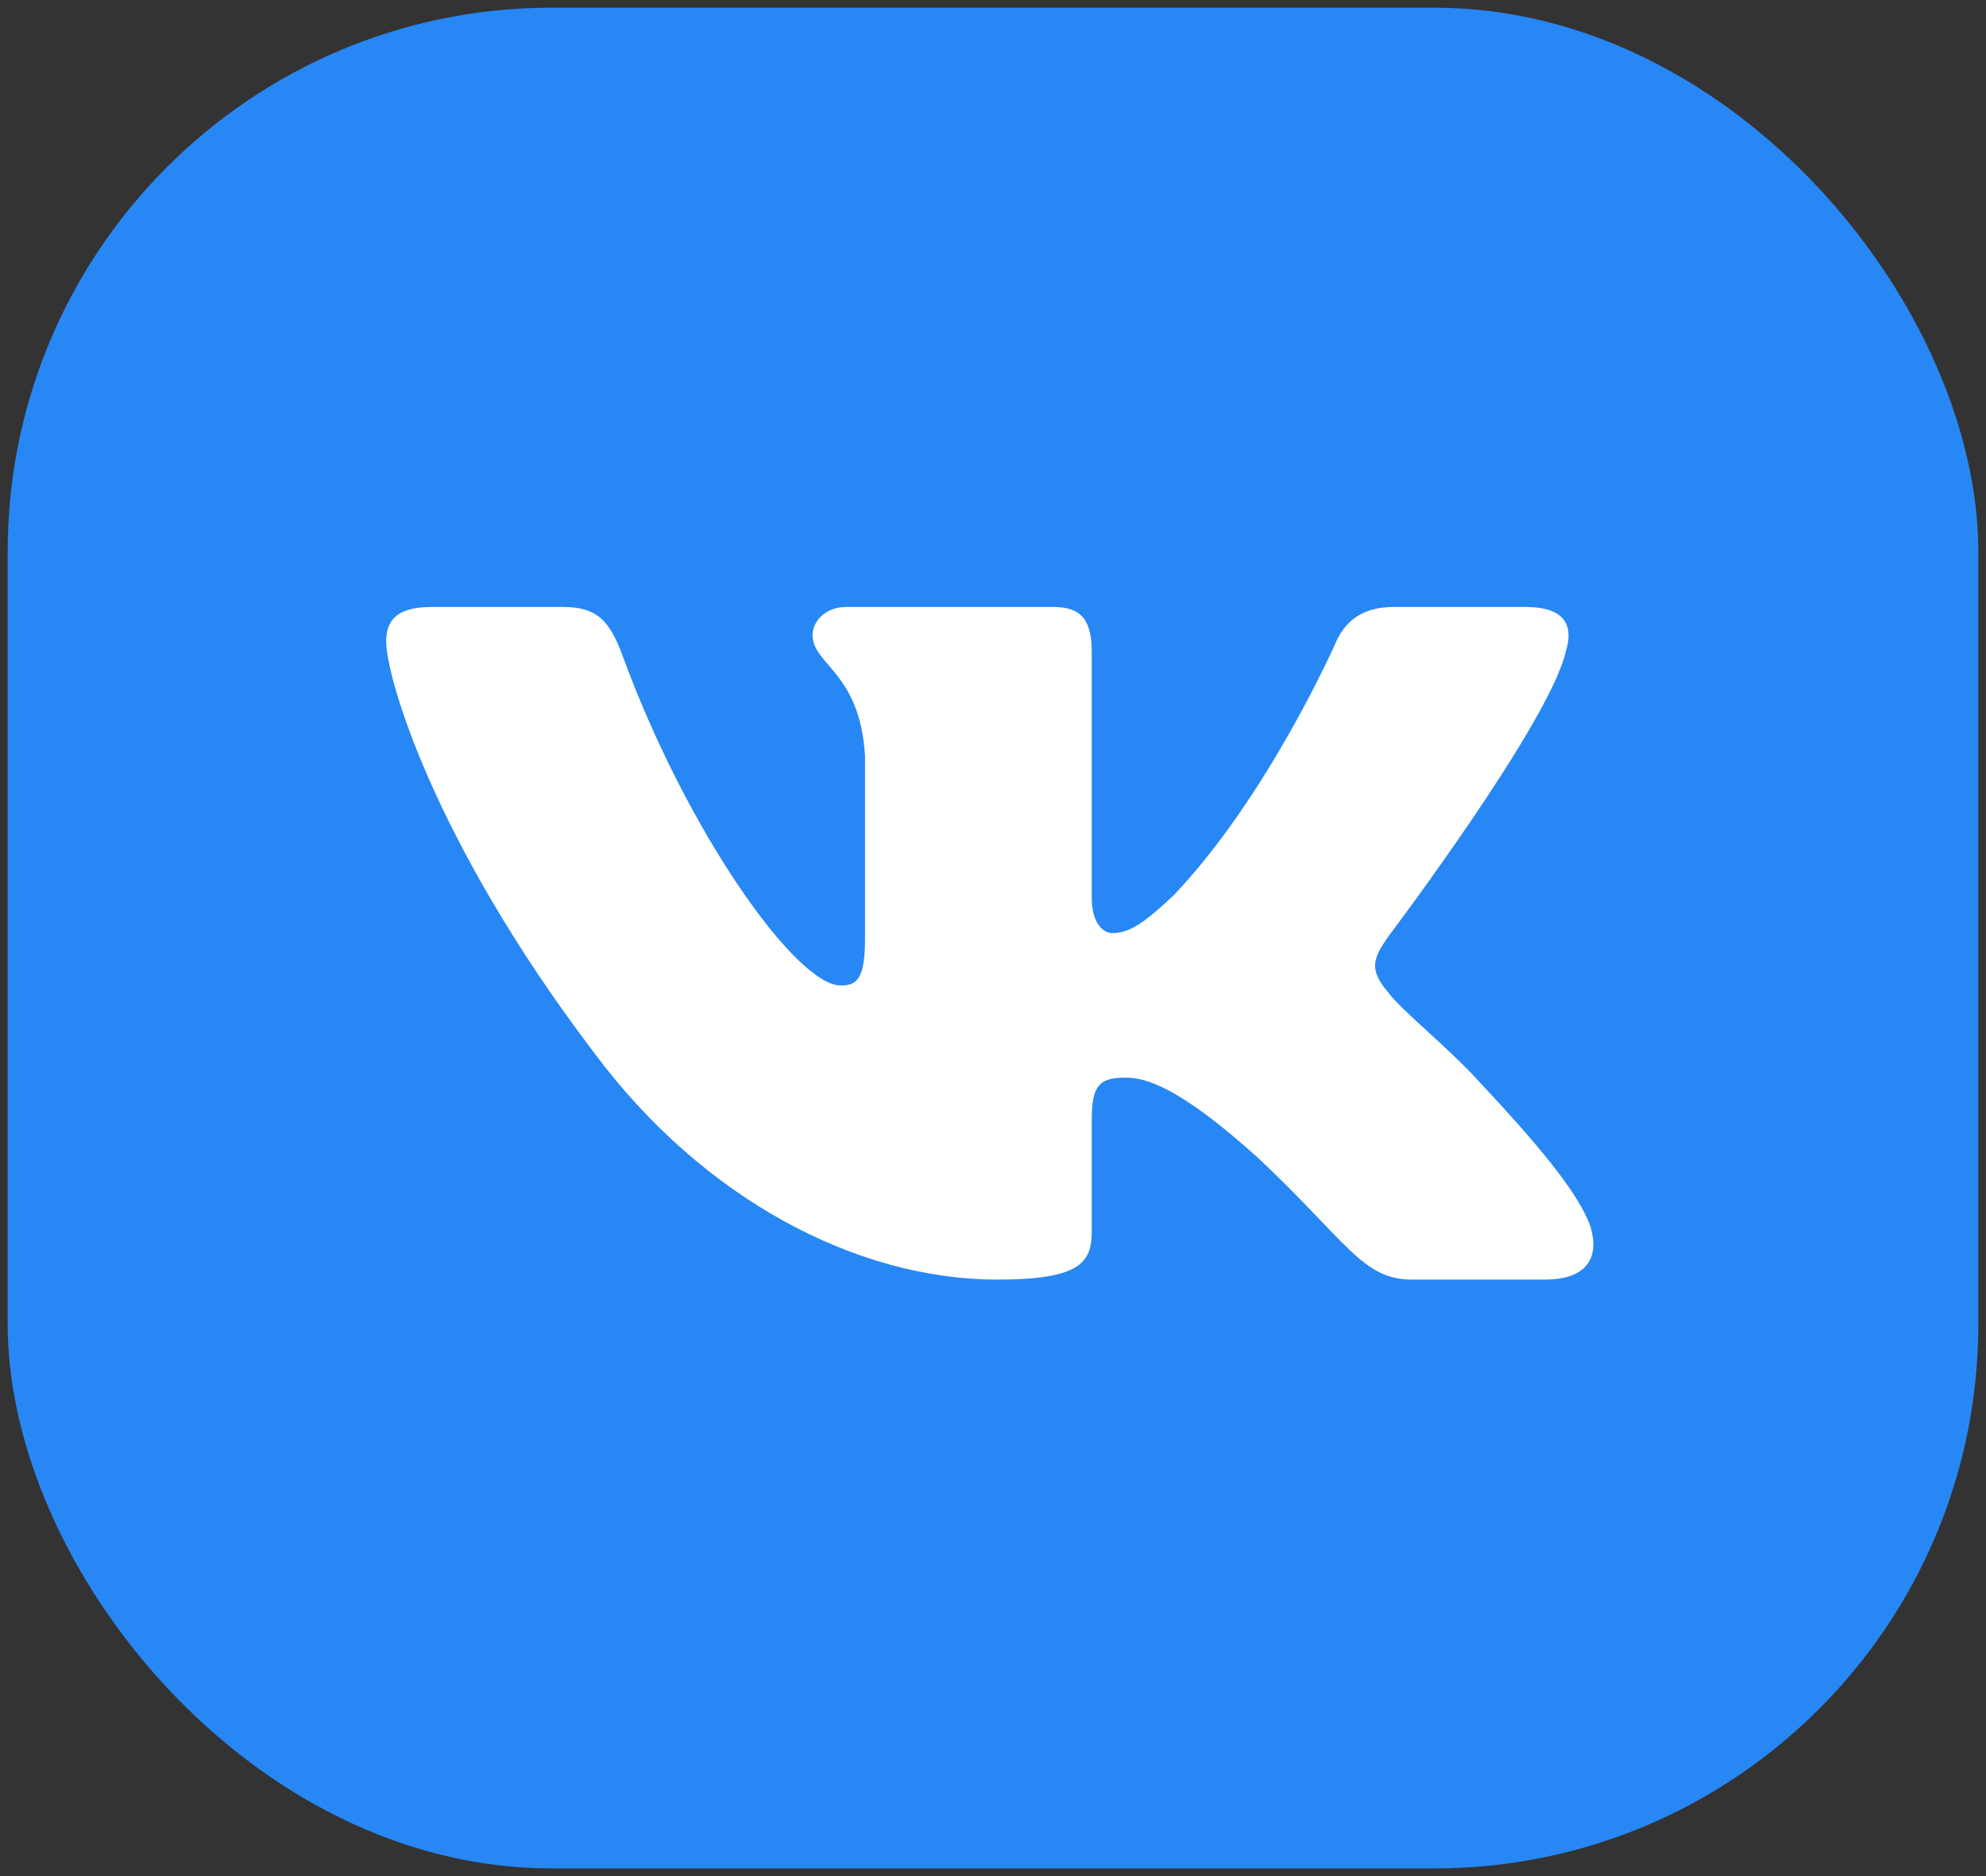 <svg width="36" height="34" viewBox="0 0 36 34" fill="none" xmlns="http://www.w3.org/2000/svg" xmlns:xlink="http://www.w3.org/1999/xlink">
	<rect x="0" y="0" width="36" height="34" fill="#333333" stroke="none"/>
	<desc>
			Created with Pixso.
	</desc>
	<defs/>
	<rect id="vk" rx="9.861" width="35.722" height="33.722" transform="translate(0.139 0.139)" fill="#2787F5" fill-opacity="1"/>
	<path id="Vector" d="M28.38 11.82C28.53 11.34 28.38 11 27.65 11L25.26 11C24.65 11 24.37 11.3 24.22 11.63C24.22 11.63 23 14.41 21.28 16.22C20.72 16.75 20.46 16.91 20.16 16.91C20.01 16.91 19.79 16.75 19.79 16.27L19.79 11.82C19.79 11.25 19.61 11 19.1 11L15.34 11C14.96 11 14.73 11.26 14.73 11.51C14.73 12.05 15.59 12.18 15.68 13.7L15.68 17.01C15.68 17.73 15.54 17.86 15.24 17.86C14.43 17.86 12.45 15.07 11.28 11.87C11.05 11.25 10.82 11 10.21 11L7.82 11C7.13 11 7 11.3 7 11.63C7 12.23 7.81 15.18 10.77 19.08C12.75 21.74 15.54 23.19 18.08 23.19C19.6 23.19 19.79 22.87 19.79 22.31L19.79 20.3C19.79 19.66 19.93 19.53 20.41 19.53C20.77 19.53 21.38 19.7 22.8 20.98C24.42 22.5 24.69 23.19 25.6 23.19L28 23.19C28.68 23.19 29.02 22.87 28.83 22.23C28.61 21.6 27.83 20.69 26.81 19.6C26.25 18.98 25.41 18.32 25.16 17.98C24.8 17.56 24.9 17.36 25.16 16.98C25.16 16.98 28.07 13.13 28.38 11.82Z" fill="#FFFFFF" fill-opacity="1" fill-rule="evenodd"/>
</svg>
